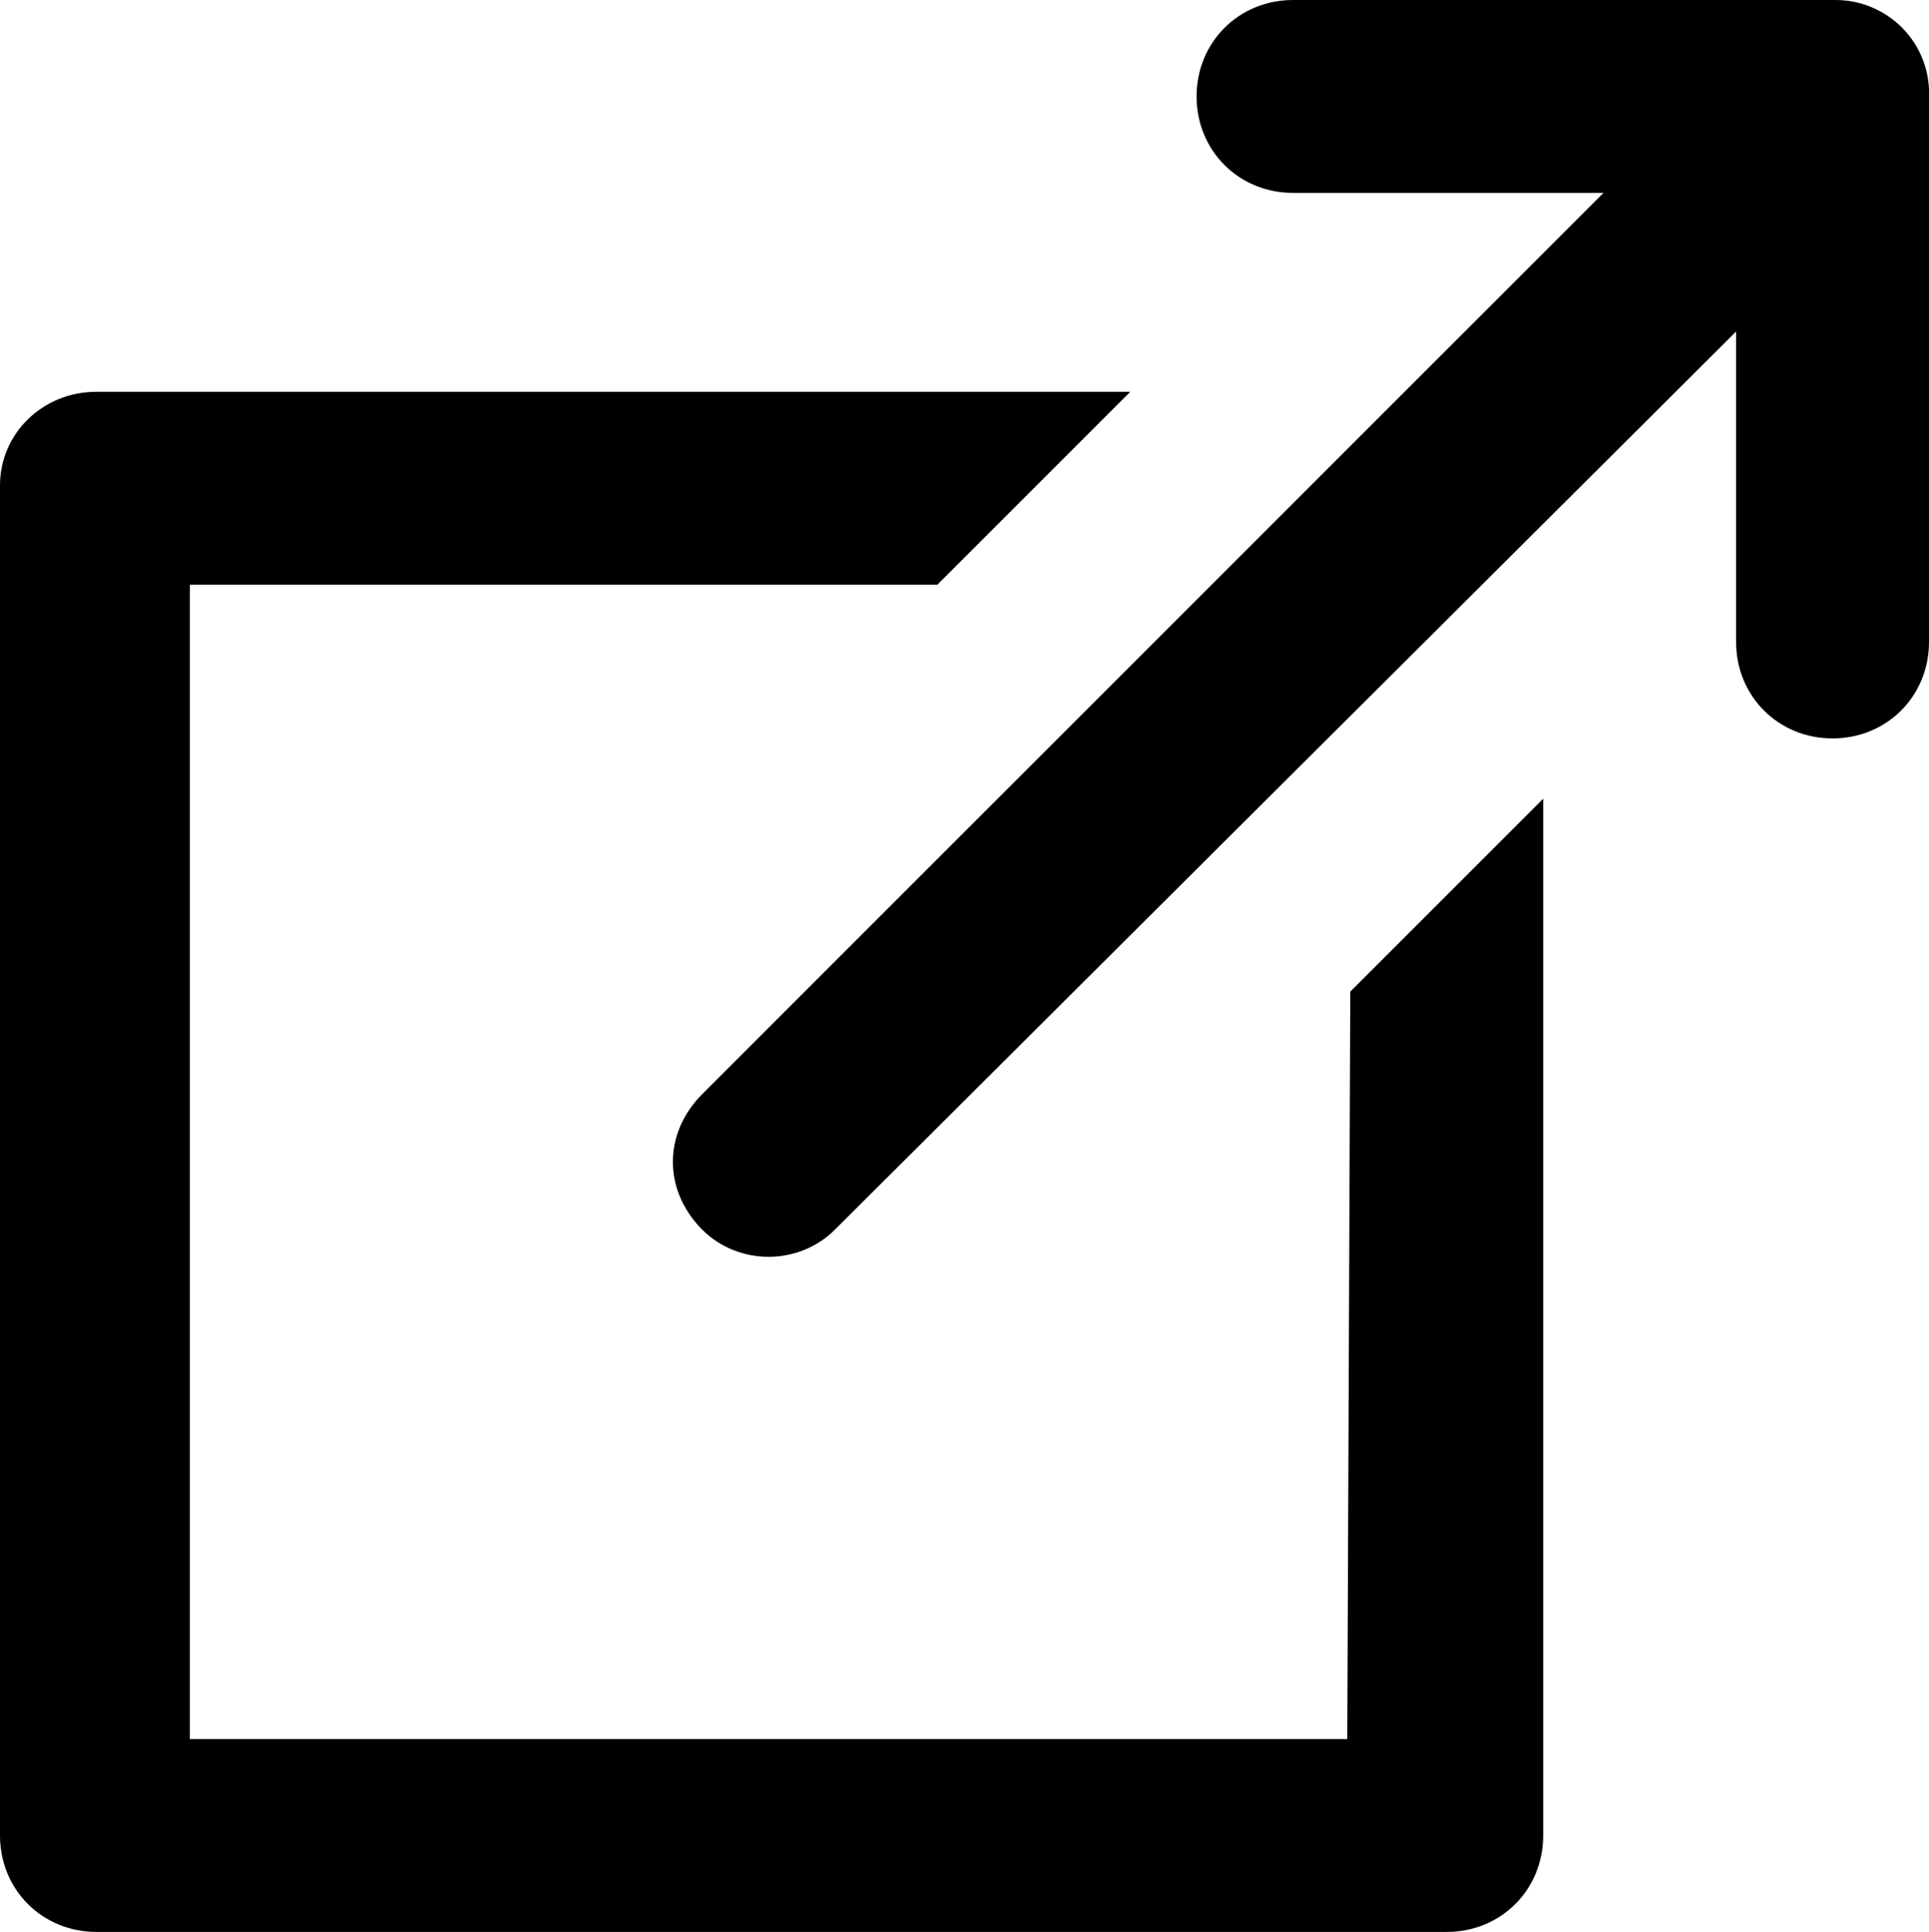 <svg xmlns="http://www.w3.org/2000/svg" viewBox="0 0 64 64.1" xml:space="preserve"><path class="svg__ico" d="M44.7 57.7H6.3V19.4h24.8l6.4-6.4H3.2C1.4 13 0 14.4 0 16.1v44.8c0 1.8 1.4 3.2 3.2 3.2H48c1.8 0 3.2-1.4 3.2-3.2V26.5l-6.4 6.4-.1 24.8z"/><path class="svg__ico" d="M60.9 0h-18c-1.8 0-3.2 1.4-3.2 3.2 0 1.8 1.4 3.2 3.2 3.2h10.3L23.3 36.3c-1.3 1.3-1.3 3.2 0 4.5.6.6 1.4.9 2.2.9.8 0 1.6-.3 2.2-.9L57.6 11v10.3c0 1.8 1.4 3.2 3.2 3.2 1.8 0 3.2-1.4 3.2-3.2v-18c.1-1.9-1.4-3.3-3.1-3.3z"/></svg>